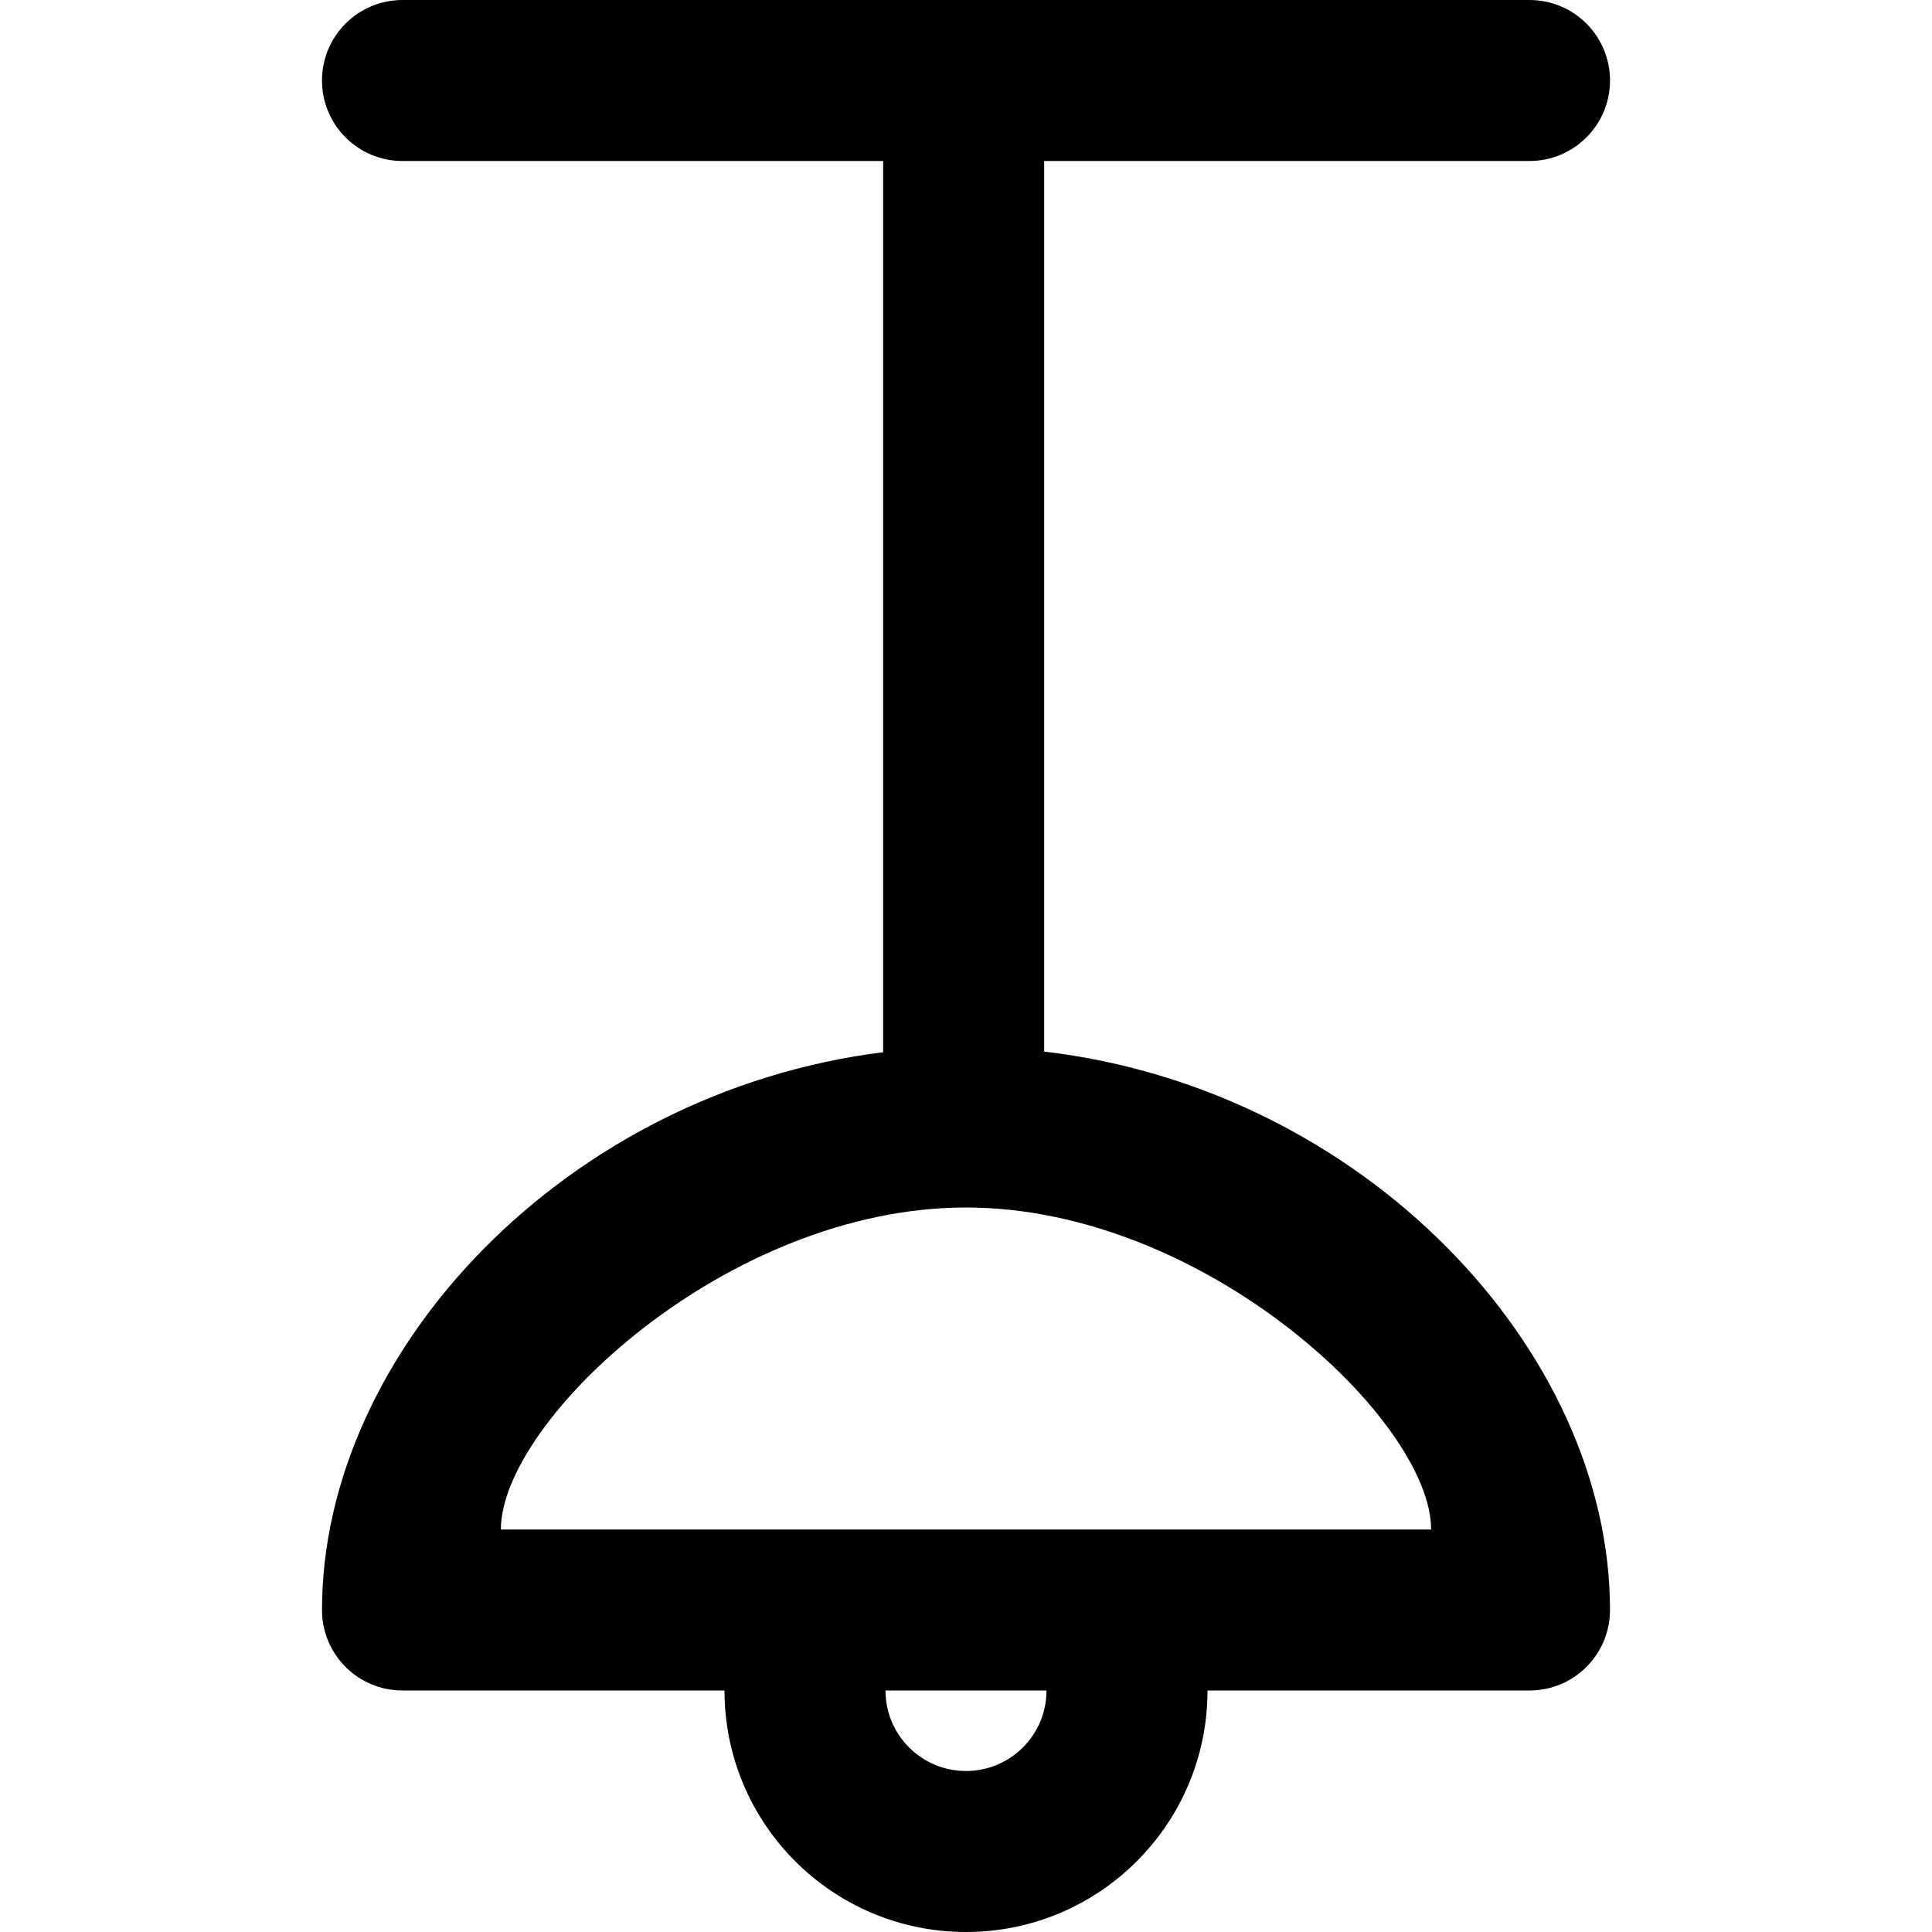 <svg viewBox="0 0 24 24" fill="currentColor"><path d="M12.971 13.063V2H19c.552 0 1-.447 1-1s-.448-1-1-1H5c-.552 0-1 .447-1 1s.448 1 1 1h5.971v11.071C7.04 13.562 4 16.777 4 20c0 .553.448 1 1 1h4c0 1.657 1.343 3 3 3s3-1.343 3-3h4c.552 0 1-.447 1-1 0-3.238-3.07-6.473-7.029-6.937zM12 22c-.552 0-1-.447-1-1h2c0 .553-.448 1-1 1zm-5.778-3c0-1.348 2.806-4 5.778-4s5.778 2.652 5.778 4H6.222z"/></svg>